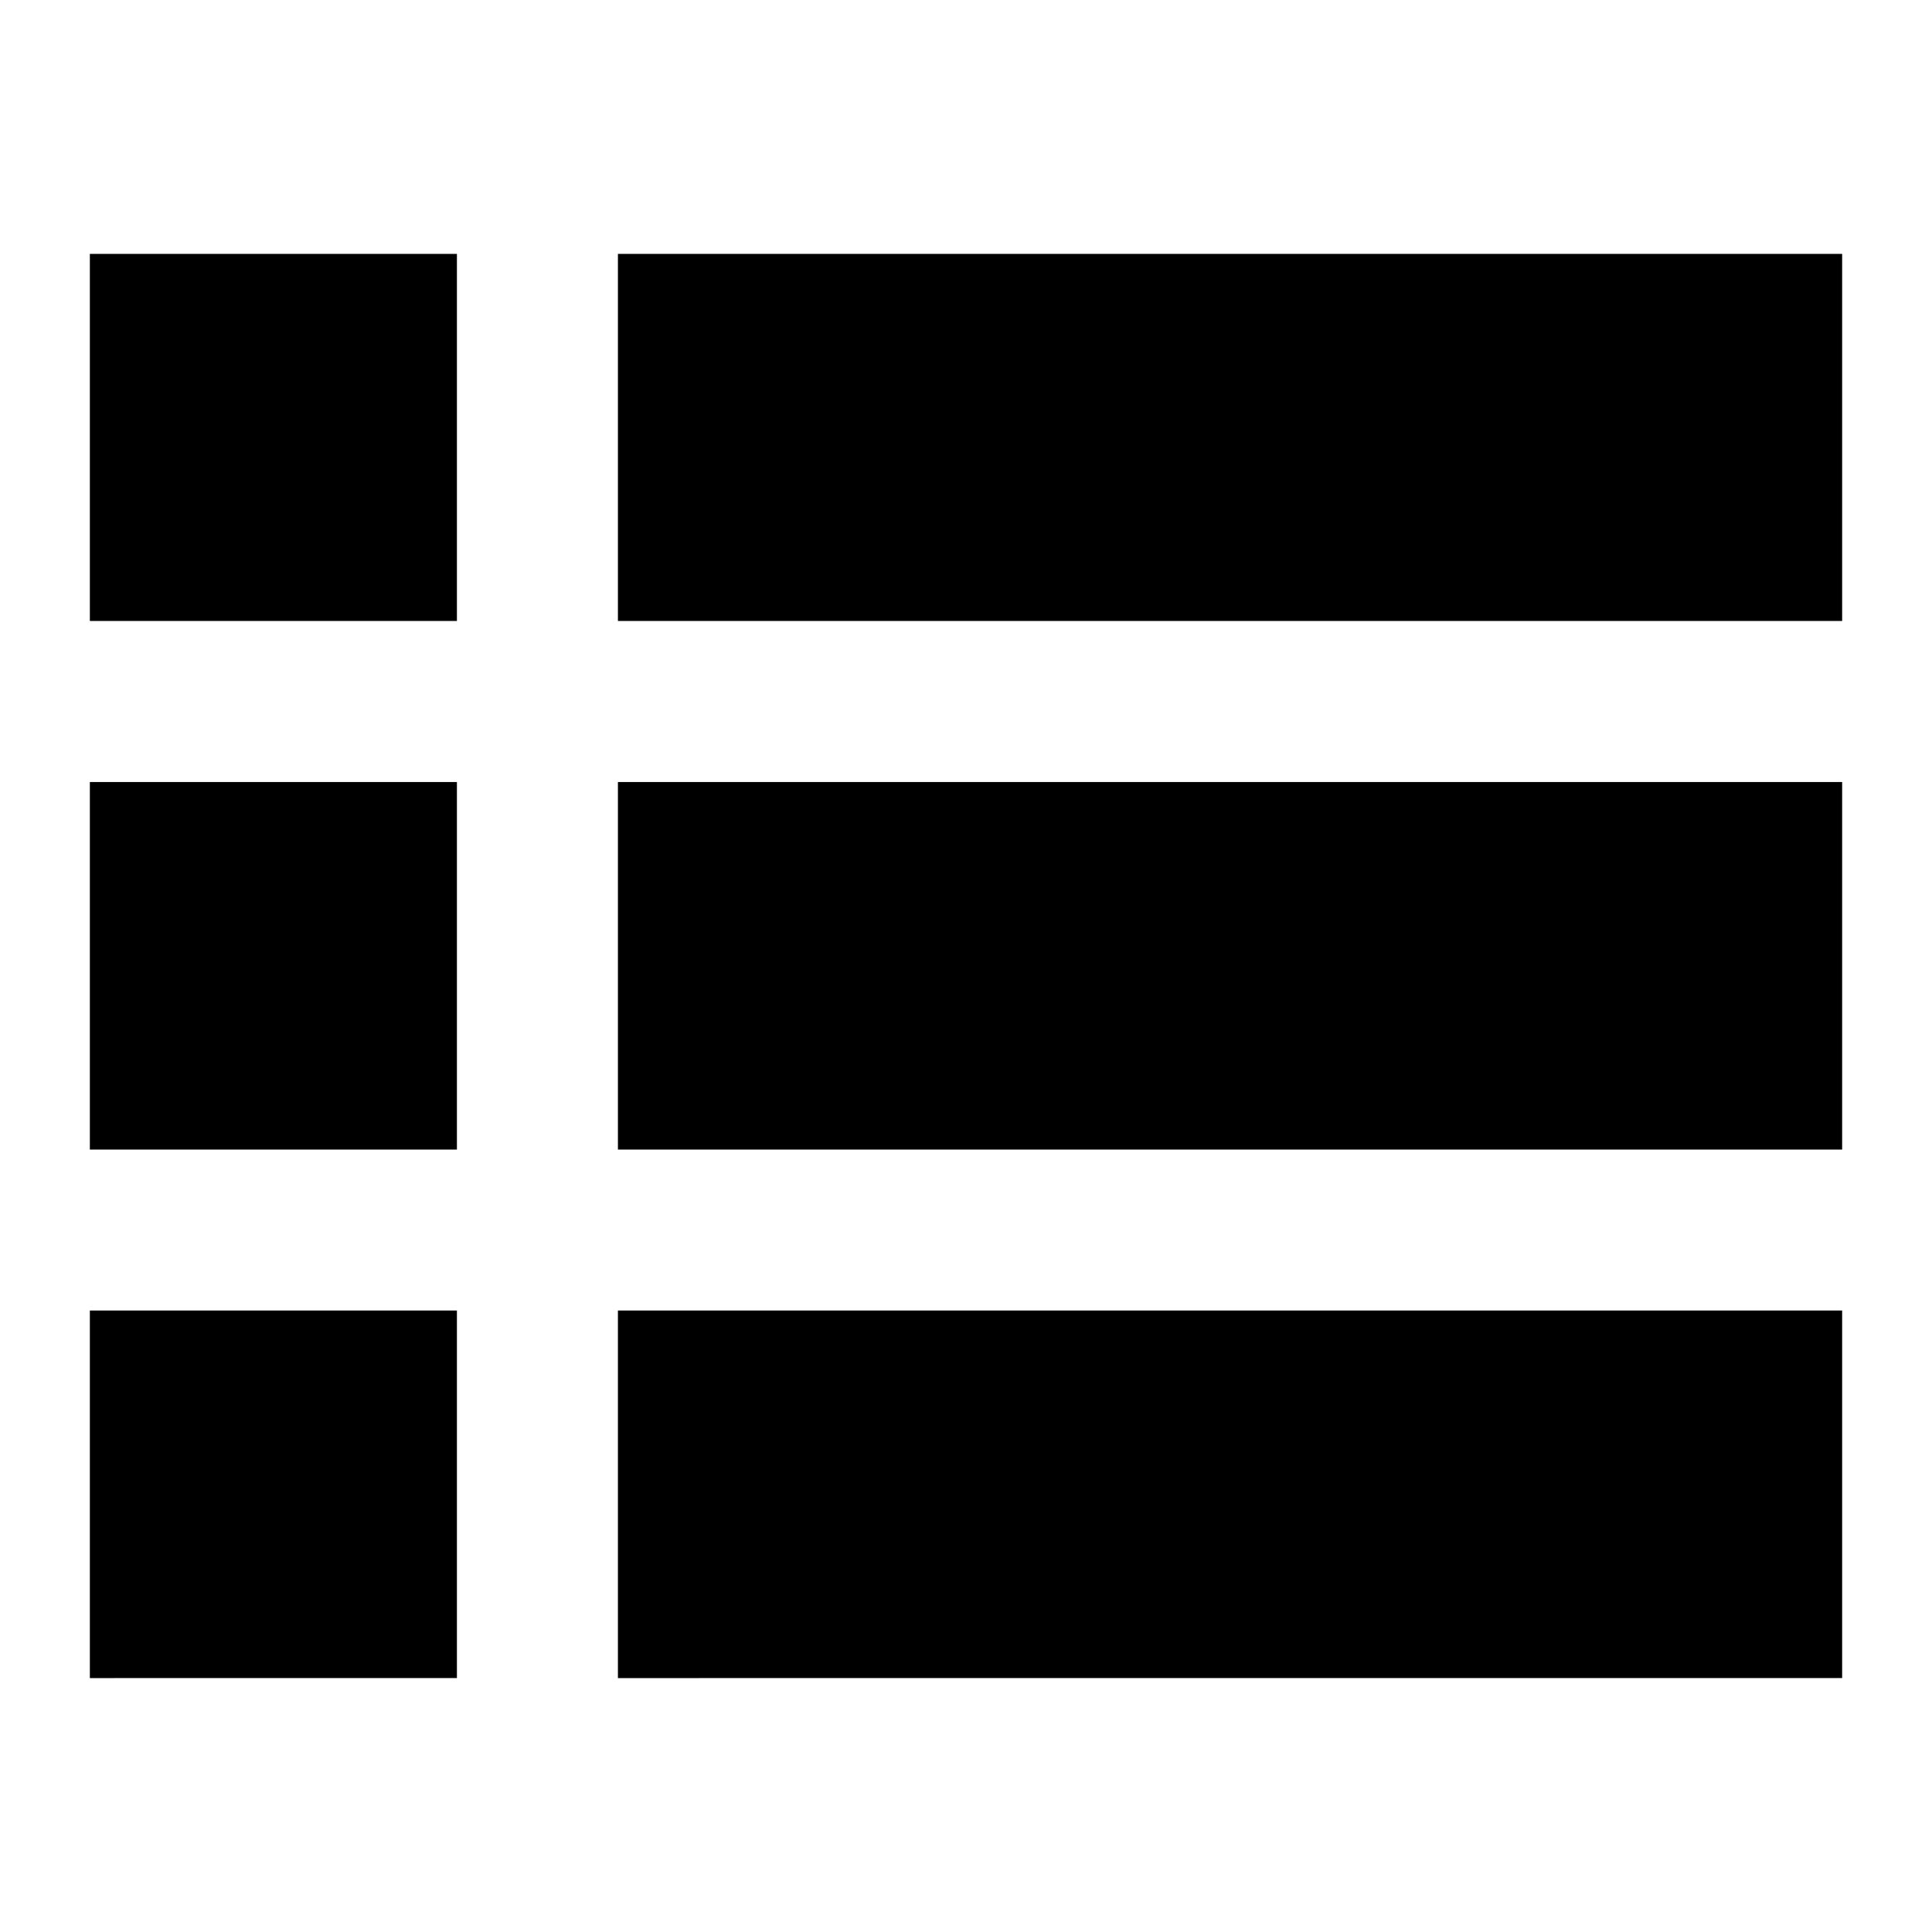 <svg xmlns="http://www.w3.org/2000/svg" height="24" viewBox="0 -960 960 960" width="24"><path d="M44.65-126.17V-308.8h182.39v182.63H44.65Zm262.39 0V-308.8h608.31v182.63H307.04ZM44.65-388.8v-182.63h182.39v182.63H44.65Zm262.39 0v-182.63h608.31v182.63H307.04ZM44.65-651.43v-182.4h182.39v182.4H44.65Zm262.39 0v-182.4h608.31v182.4H307.04Z"/></svg>
